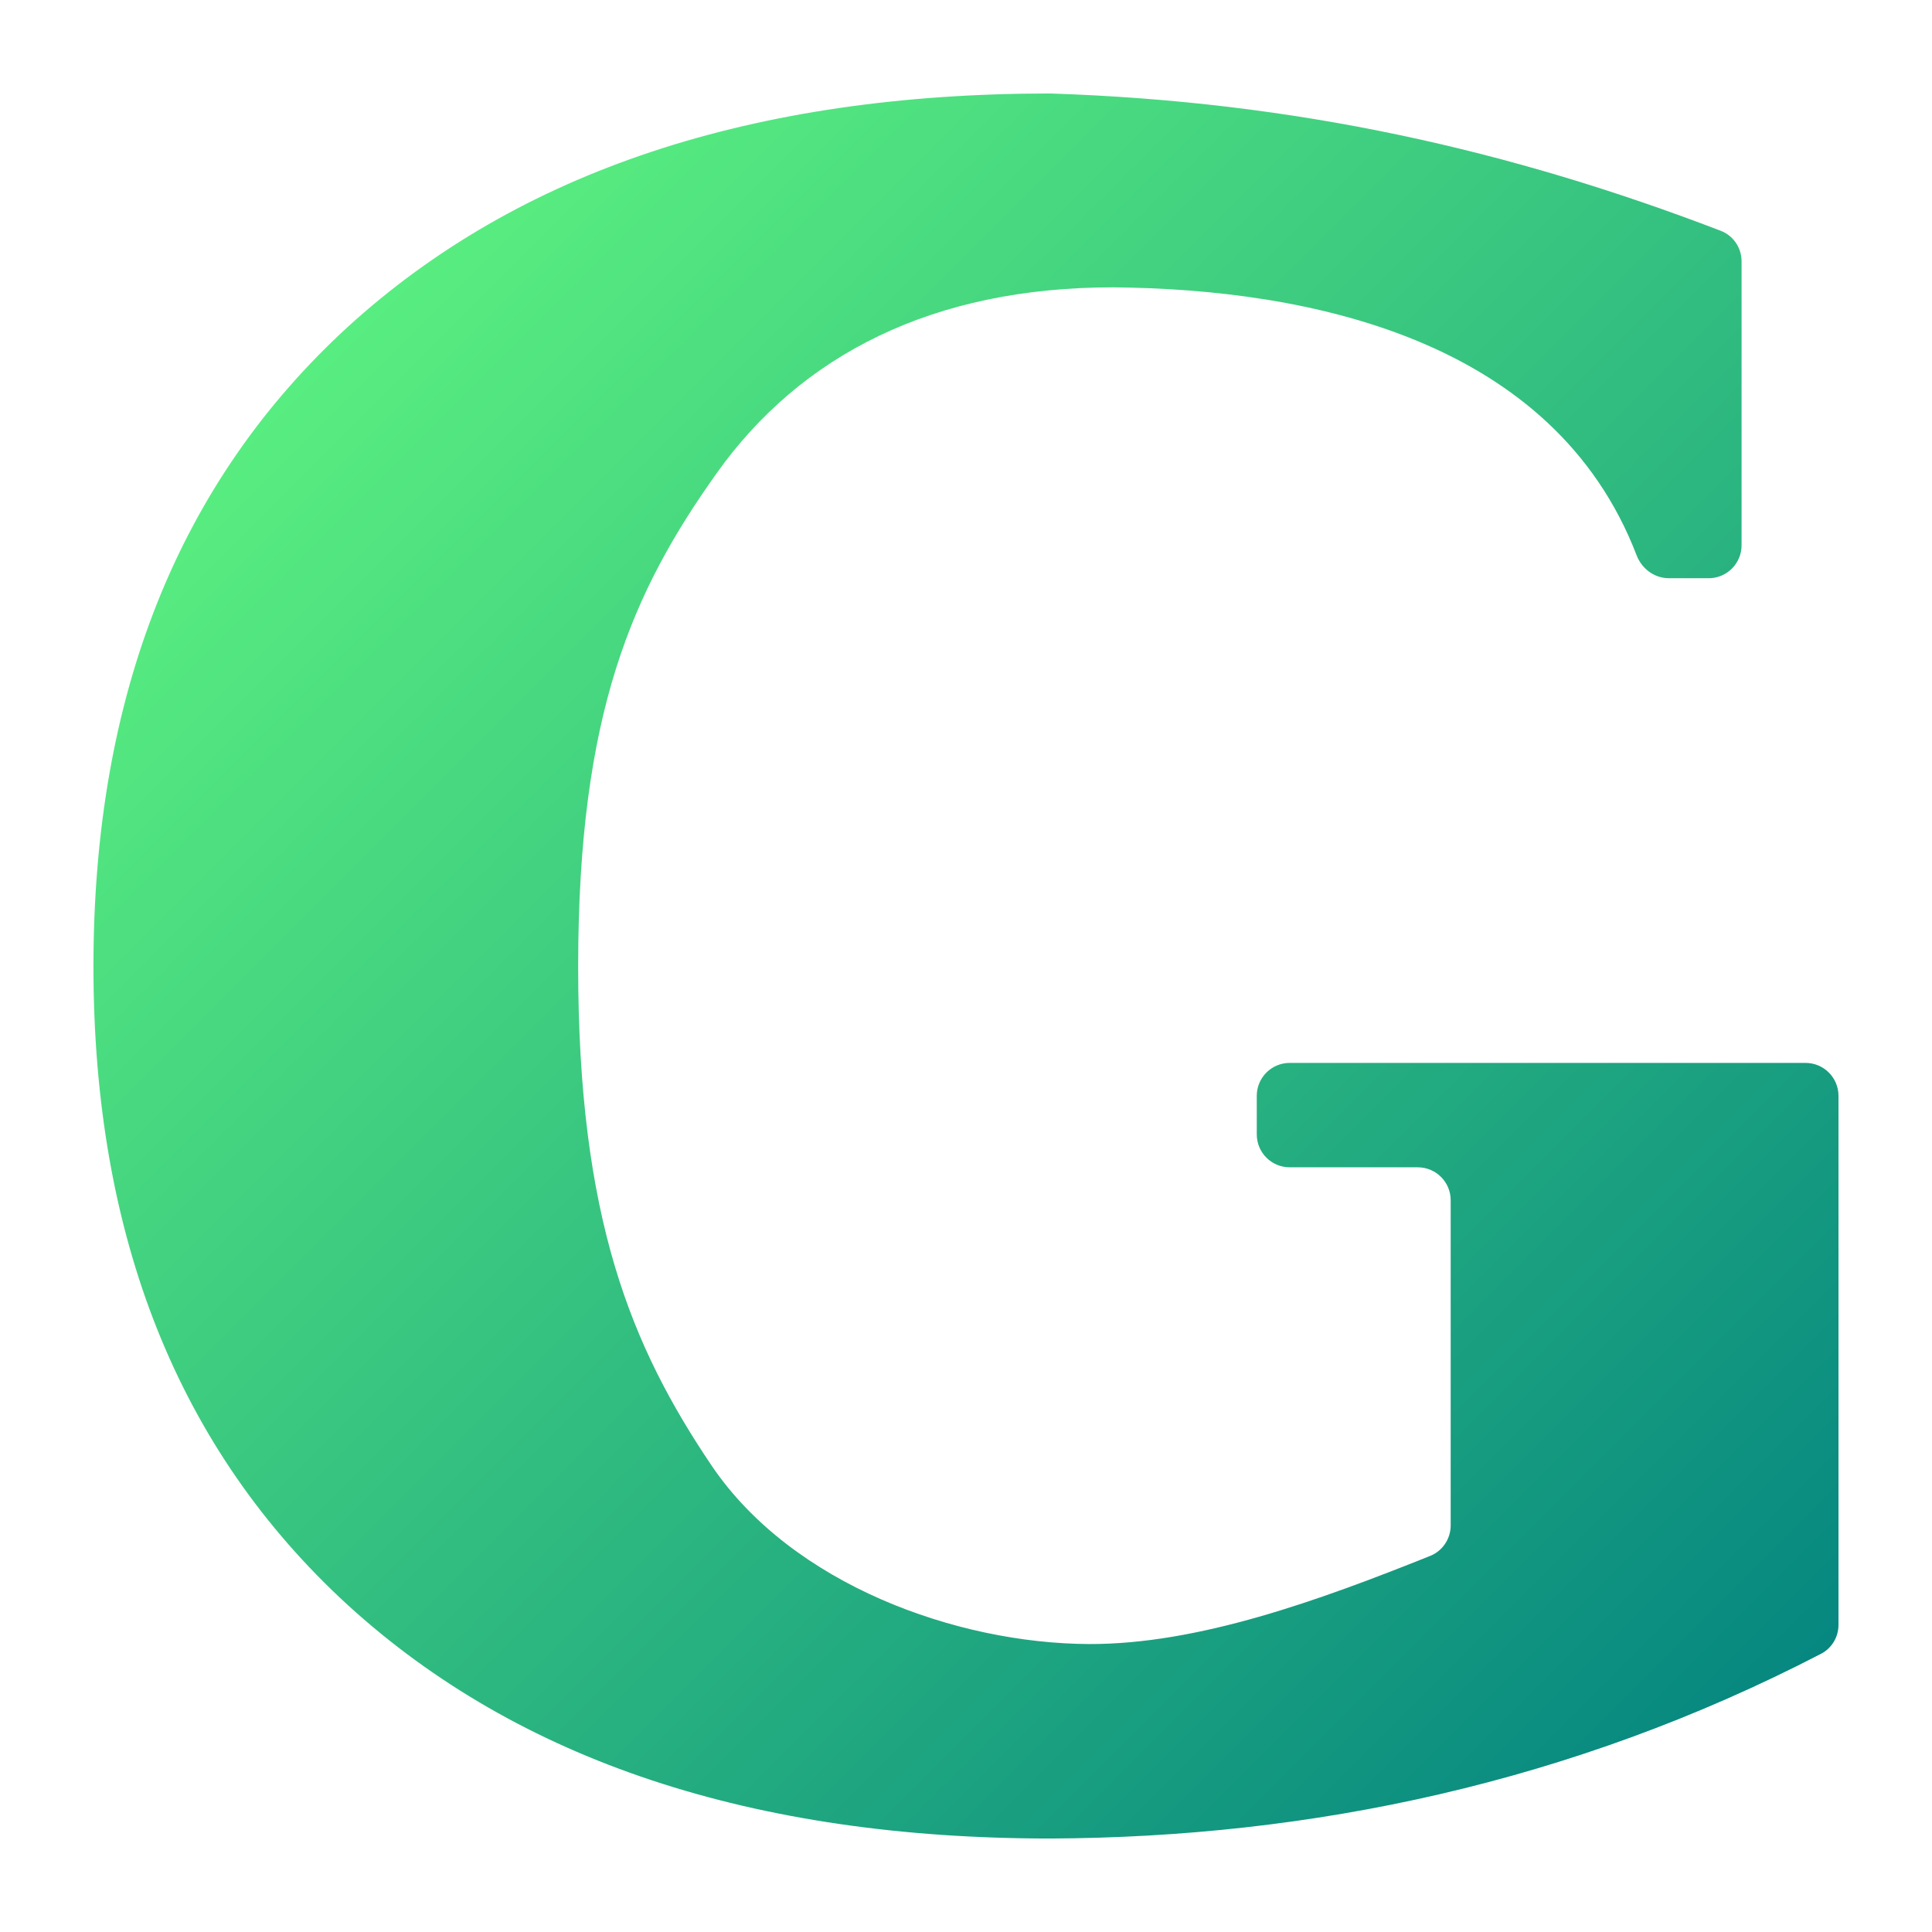 <?xml version="1.0" encoding="UTF-8" standalone="no"?>
<svg
   width="62"
   height="62"
   viewBox="0 0 62 62"
   fill="none"
   version="1.1"
   id="svg2"
   sodipodi:docname="gummi.svg"
   inkscape:version="1.4 (unknown)"
   xmlns:inkscape="http://www.inkscape.org/namespaces/inkscape"
   xmlns:sodipodi="http://sodipodi.sourceforge.net/DTD/sodipodi-0.dtd"
   xmlns:xlink="http://www.w3.org/1999/xlink"
   xmlns="http://www.w3.org/2000/svg"
   xmlns:svg="http://www.w3.org/2000/svg">
  <sodipodi:namedview
     id="namedview2"
     pagecolor="#ffffff"
     bordercolor="#000000"
     borderopacity="0.25"
     inkscape:showpageshadow="2"
     inkscape:pageopacity="0.0"
     inkscape:pagecheckerboard="0"
     inkscape:deskcolor="#d1d1d1"
     inkscape:zoom="6.0546875"
     inkscape:cx="64"
     inkscape:cy="64"
     inkscape:window-width="1920"
     inkscape:window-height="998"
     inkscape:window-x="0"
     inkscape:window-y="0"
     inkscape:window-maximized="1"
     inkscape:current-layer="svg2" />
  <path
     d="M 53.552,18.555 C 53.091,18.554 52.688,18.253 52.522,17.823 49.863,10.904 42.054,9.276 35.719,9.221 c -5.771,0 -10.012,2.159 -12.722,5.967 -2.688,3.783 -4.443,7.66 -4.443,15.83 0,8.098 1.706,12.197 4.292,16.029 2.587,3.808 7.856,5.691 12.088,5.712 3.513,0.017 7.415,-1.408 10.959,-2.827 0.4,-0.16 0.661,-0.548 0.661,-0.979 v -10.436 c 0,-0.584 -0.473,-1.057 -1.057,-1.057 h -4.109 c -0.584,0 -1.057,-0.473 -1.057,-1.057 V 35.167 c 0,-0.584 0.473,-1.057 1.057,-1.057 h 16.554 c 0.584,0 1.057,0.473 1.057,1.057 v 16.977 c 0,0.39 -0.215,0.75 -0.562,0.929 C 50.436,57.219 42.051,58.966 33.705,59 24.154,59 16.642,56.505 11.17,51.516 5.723,46.527 2.999,39.694 2.999,31.017 c 0,-8.701 2.724,-15.546 8.171,-20.535 C 16.643,5.495 24.153,3 33.704,3 c 7.89,0.257 14.768,1.818 21.515,4.406 0.405,0.155 0.67,0.546 0.67,0.98 v 9.113 c 0,0.584 -0.473,1.057 -1.057,1.057 z"
     id="path1"
     style="fill:url(#linearGradient4)" />
  <defs
     id="defs2">
    <linearGradient
       id="linearGradient2"
       inkscape:collect="always">
      <stop
         style="stop-color:#67ff80;stop-opacity:1;"
         offset="0"
         id="stop3" />
      <stop
         style="stop-color:#008080;stop-opacity:1"
         offset="1"
         id="stop4" />
    </linearGradient>
    <linearGradient
       id="paint0_linear_731_12"
       x1="64"
       y1="116.998"
       x2="64"
       y2="11"
       gradientUnits="userSpaceOnUse"
       gradientTransform="matrix(0.528,0,0,0.528,-2.812,-2.811)">
      <stop
         stop-color="#02AA93"
         id="stop1" />
      <stop
         offset="1"
         stop-color="#67FF80"
         id="stop2" />
    </linearGradient>
    <linearGradient
       inkscape:collect="always"
       xlink:href="#linearGradient2"
       id="linearGradient4"
       x1="2.999"
       y1="3"
       x2="59.001"
       y2="59"
       gradientUnits="userSpaceOnUse" />
  </defs>
</svg>
